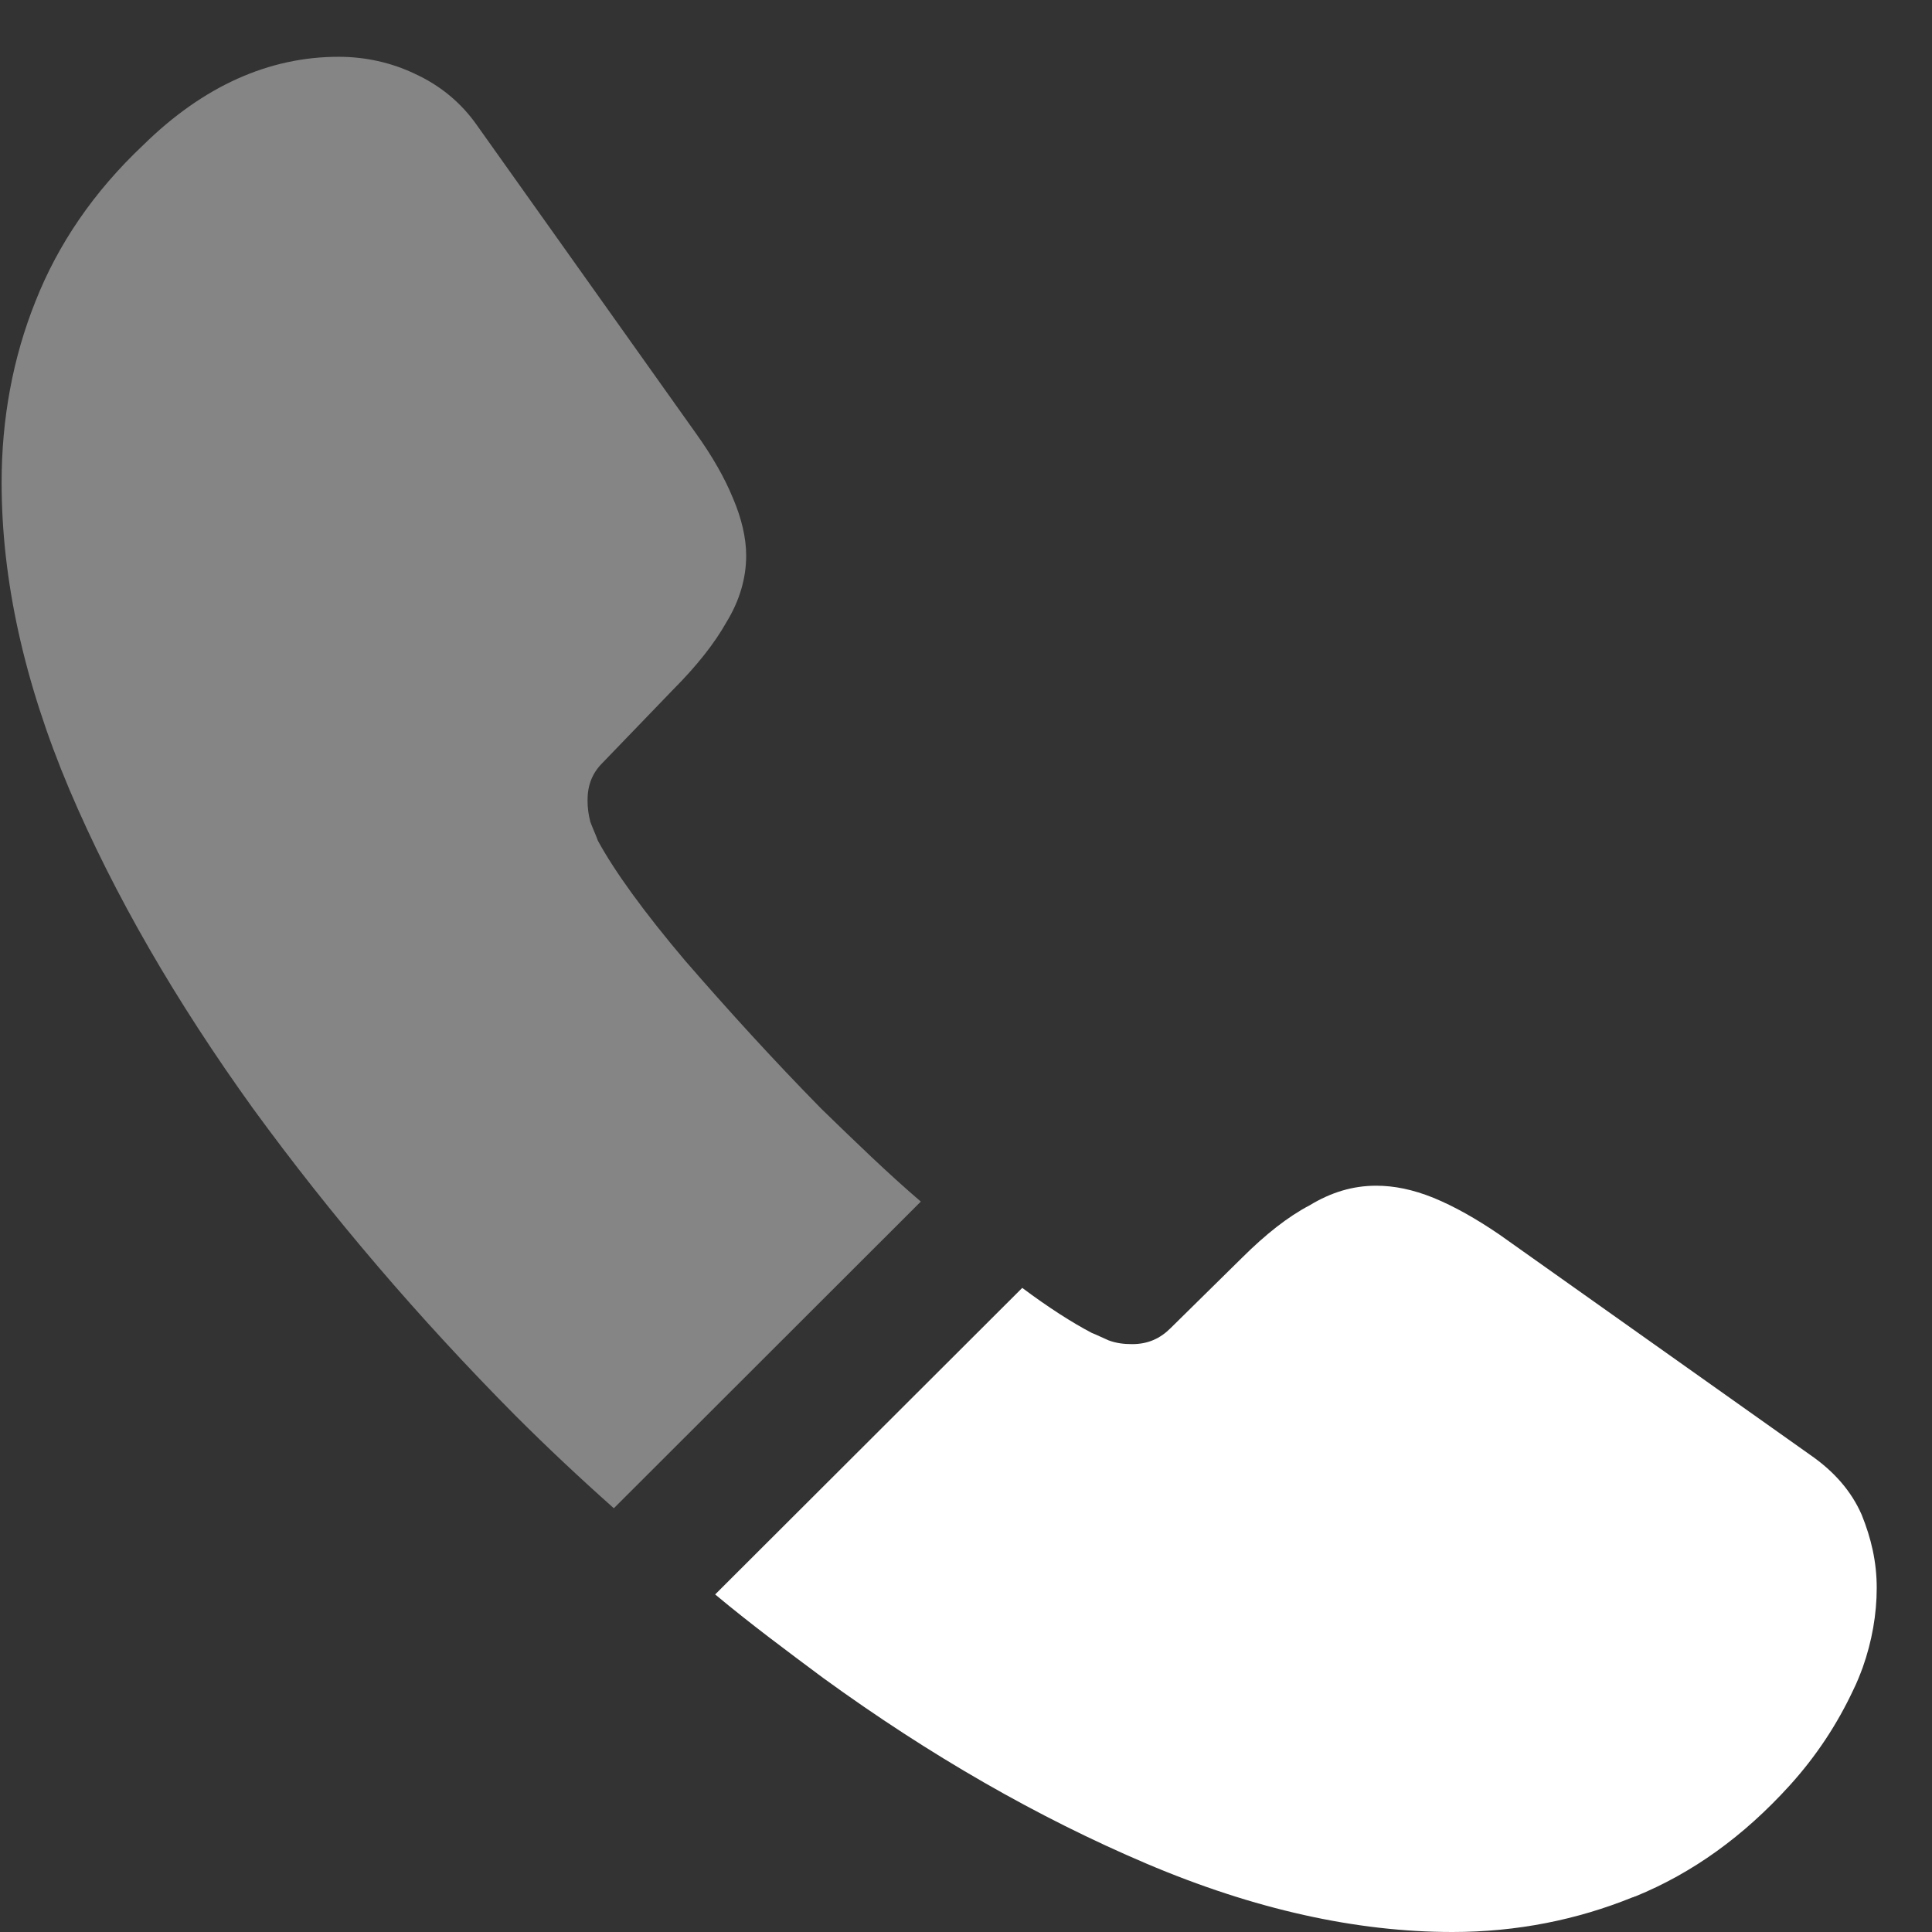 <svg width="18" height="18" viewBox="0 0 18 18" fill="none" xmlns="http://www.w3.org/2000/svg">
<rect x="0" y="0" width="18" height="18" fill="#333333" stroke="none"/>
<path opacity="0.4" d="M8.579 11.195L5.719 14.052C5.404 13.772 5.097 13.484 4.8 13.187C3.899 12.278 3.085 11.326 2.359 10.33C1.642 9.334 1.064 8.339 0.645 7.352C0.225 6.356 0.015 5.404 0.015 4.495C0.015 3.901 0.12 3.333 0.33 2.809C0.54 2.276 0.872 1.787 1.336 1.35C1.896 0.8 2.508 0.529 3.155 0.529C3.4 0.529 3.645 0.582 3.864 0.687C4.091 0.791 4.293 0.949 4.45 1.176L6.48 4.032C6.637 4.251 6.751 4.451 6.83 4.644C6.908 4.827 6.952 5.01 6.952 5.176C6.952 5.386 6.891 5.596 6.768 5.797C6.655 5.998 6.488 6.207 6.279 6.417L5.614 7.107C5.517 7.203 5.474 7.317 5.474 7.456C5.474 7.526 5.482 7.587 5.5 7.657C5.526 7.727 5.552 7.78 5.57 7.832C5.727 8.12 5.999 8.496 6.383 8.95C6.777 9.404 7.197 9.867 7.652 10.33C7.967 10.636 8.273 10.933 8.579 11.195Z" fill="white"/>
<path d="M17.485 14.794C17.485 15.039 17.441 15.292 17.354 15.537C17.328 15.606 17.301 15.676 17.266 15.746C17.118 16.061 16.925 16.358 16.672 16.637C16.243 17.109 15.77 17.45 15.237 17.668C15.228 17.668 15.219 17.677 15.21 17.677C14.694 17.886 14.134 18 13.531 18C12.639 18 11.685 17.79 10.679 17.362C9.673 16.934 8.667 16.358 7.669 15.633C7.328 15.379 6.987 15.126 6.663 14.855L9.524 11.999C9.769 12.182 9.988 12.322 10.171 12.418C10.215 12.435 10.268 12.462 10.329 12.488C10.399 12.514 10.469 12.523 10.548 12.523C10.696 12.523 10.81 12.47 10.906 12.374L11.571 11.719C11.79 11.501 12 11.335 12.201 11.23C12.402 11.108 12.604 11.047 12.822 11.047C12.988 11.047 13.163 11.082 13.356 11.16C13.548 11.239 13.749 11.352 13.968 11.501L16.864 13.554C17.091 13.711 17.249 13.894 17.345 14.113C17.433 14.331 17.485 14.55 17.485 14.794Z" fill="white"/>
</svg>
